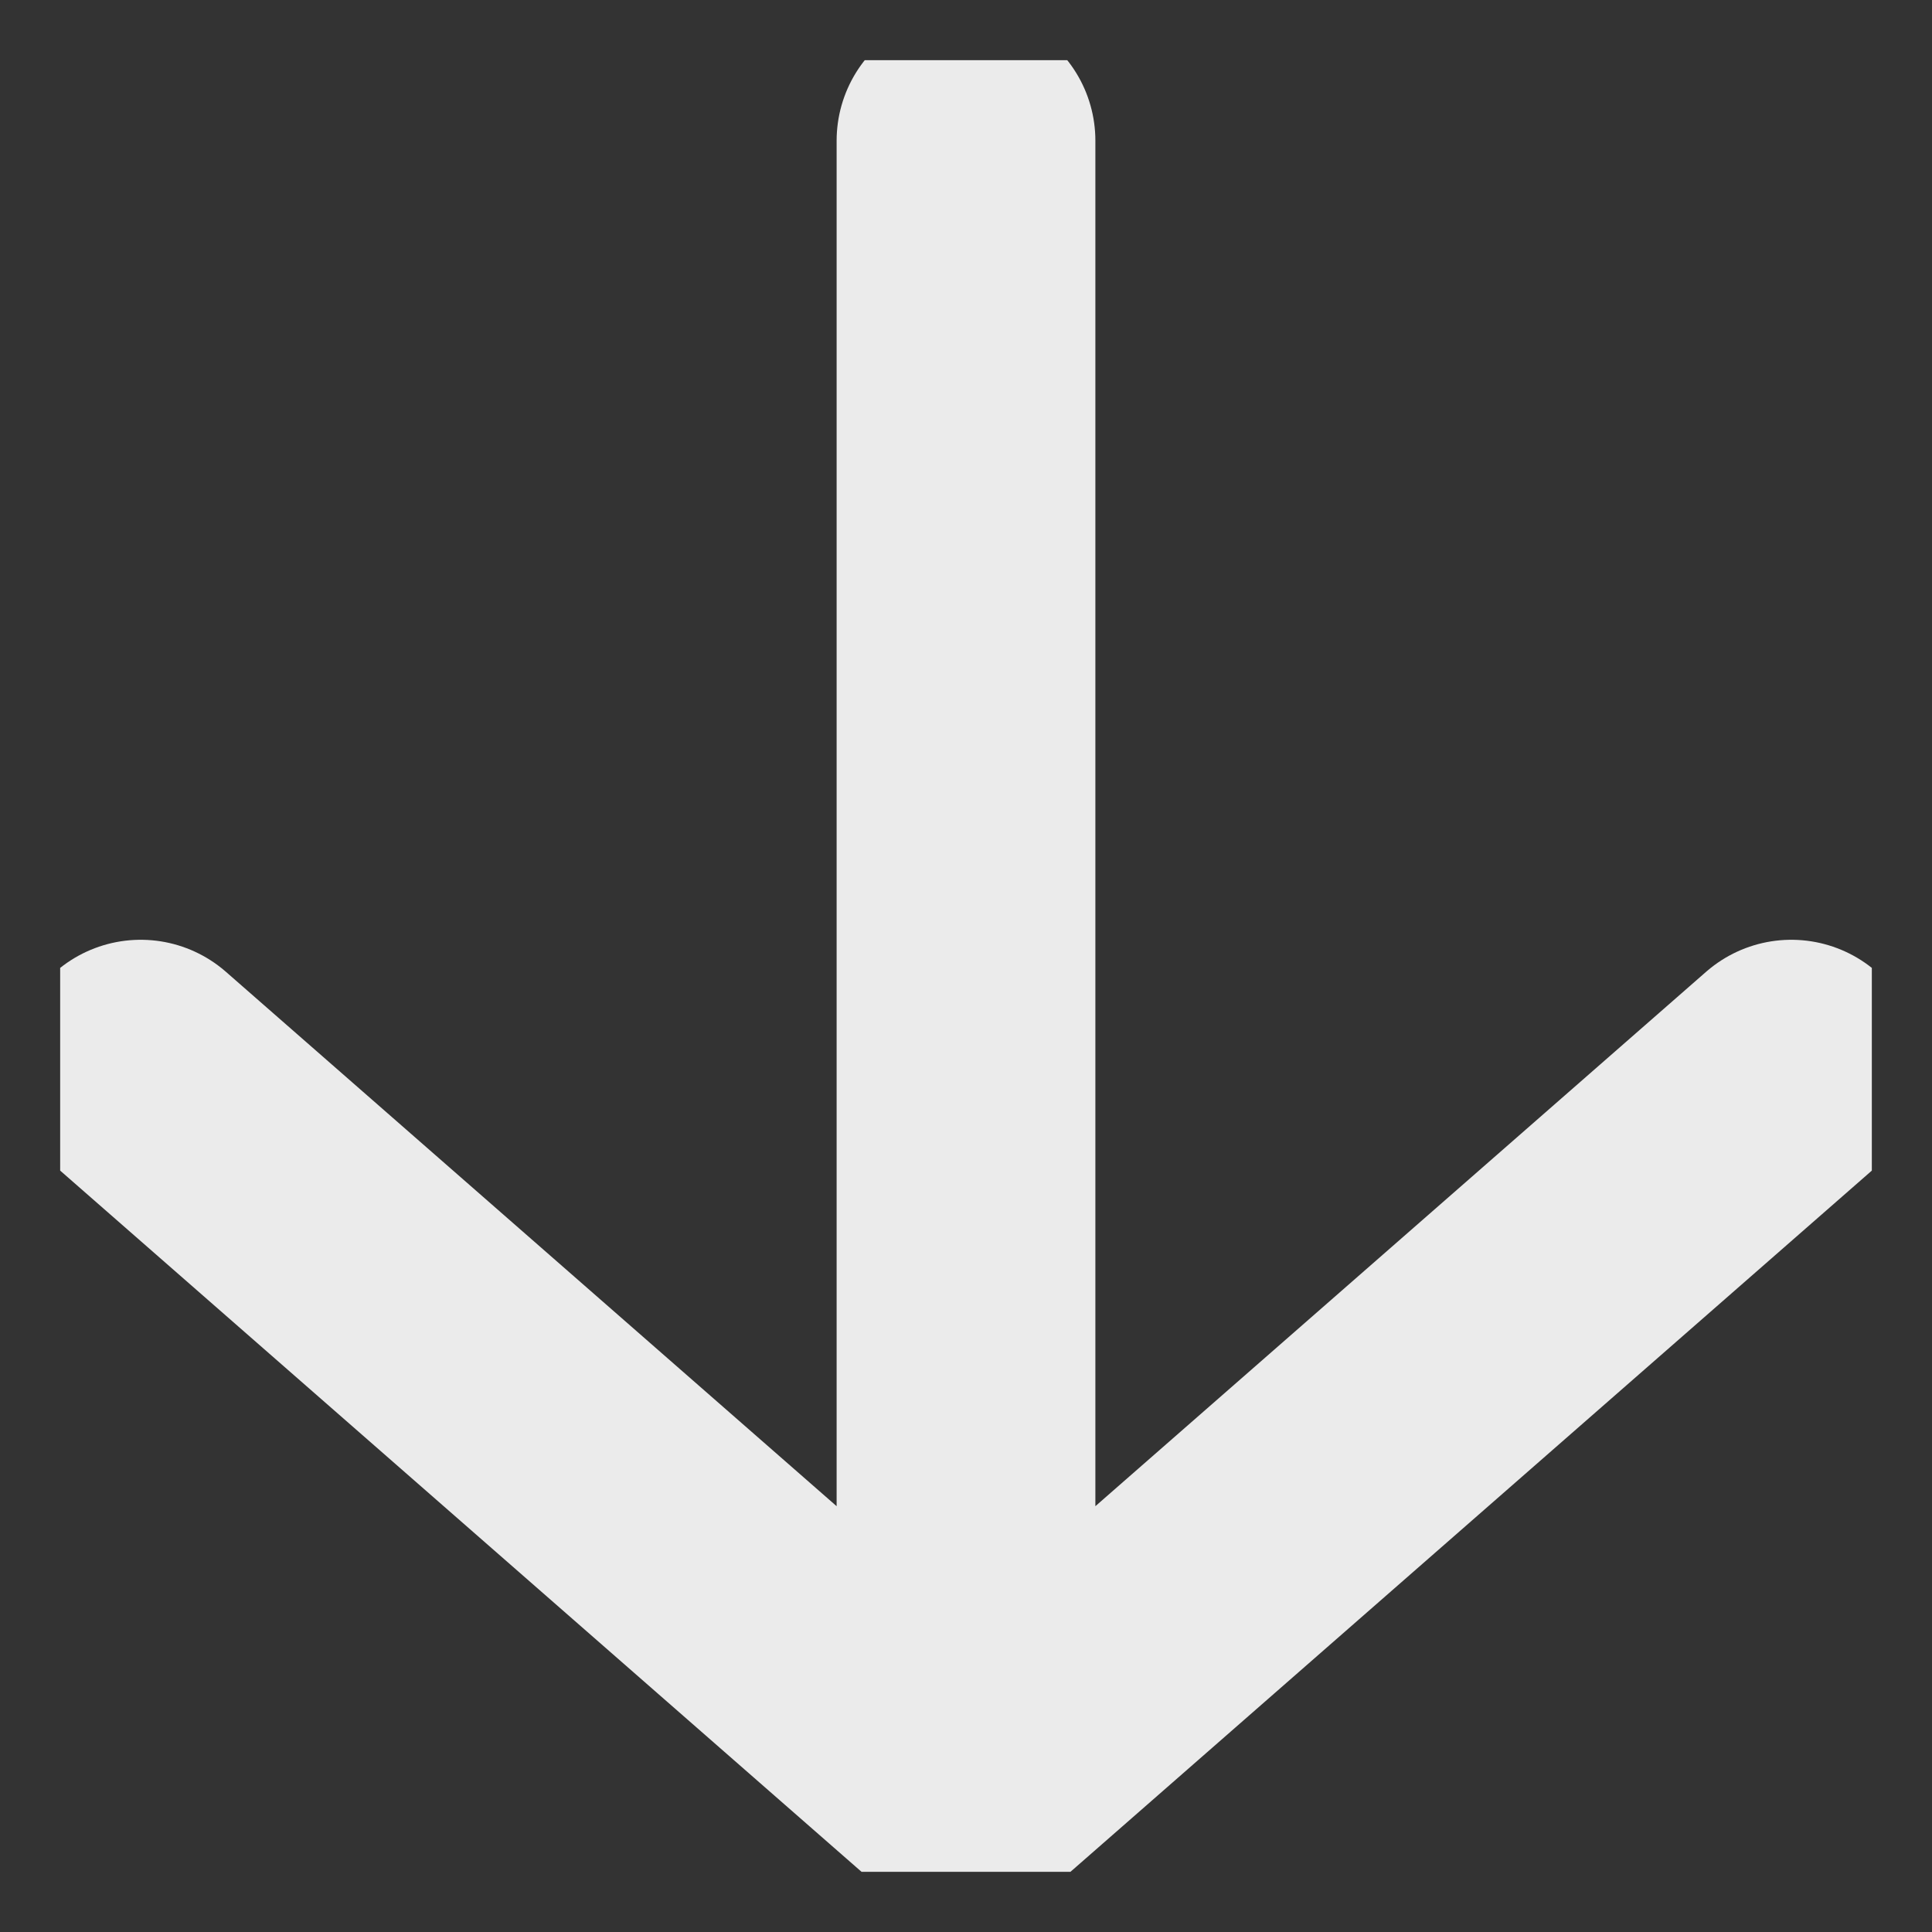 <svg width="28" height="28" viewBox="0 0 28 28" fill="none" xmlns="http://www.w3.org/2000/svg">
<rect x="0" y="0" width="28" height="28" fill="#333333" stroke="none"/>
<g clip-path="url(#clip0)">
<path d="M14 25.961V2.039M14 25.961L2.039 15.495M14 25.961L25.961 15.495" stroke="#EBEBEB" stroke-width="3.75" stroke-linecap="round" stroke-linejoin="round"/>
</g>
<defs>
<clipPath id="clip0">
<rect width="26.256" height="26.256" fill="white" transform="translate(0.872 0.872)"/>
</clipPath>
</defs>
</svg>

